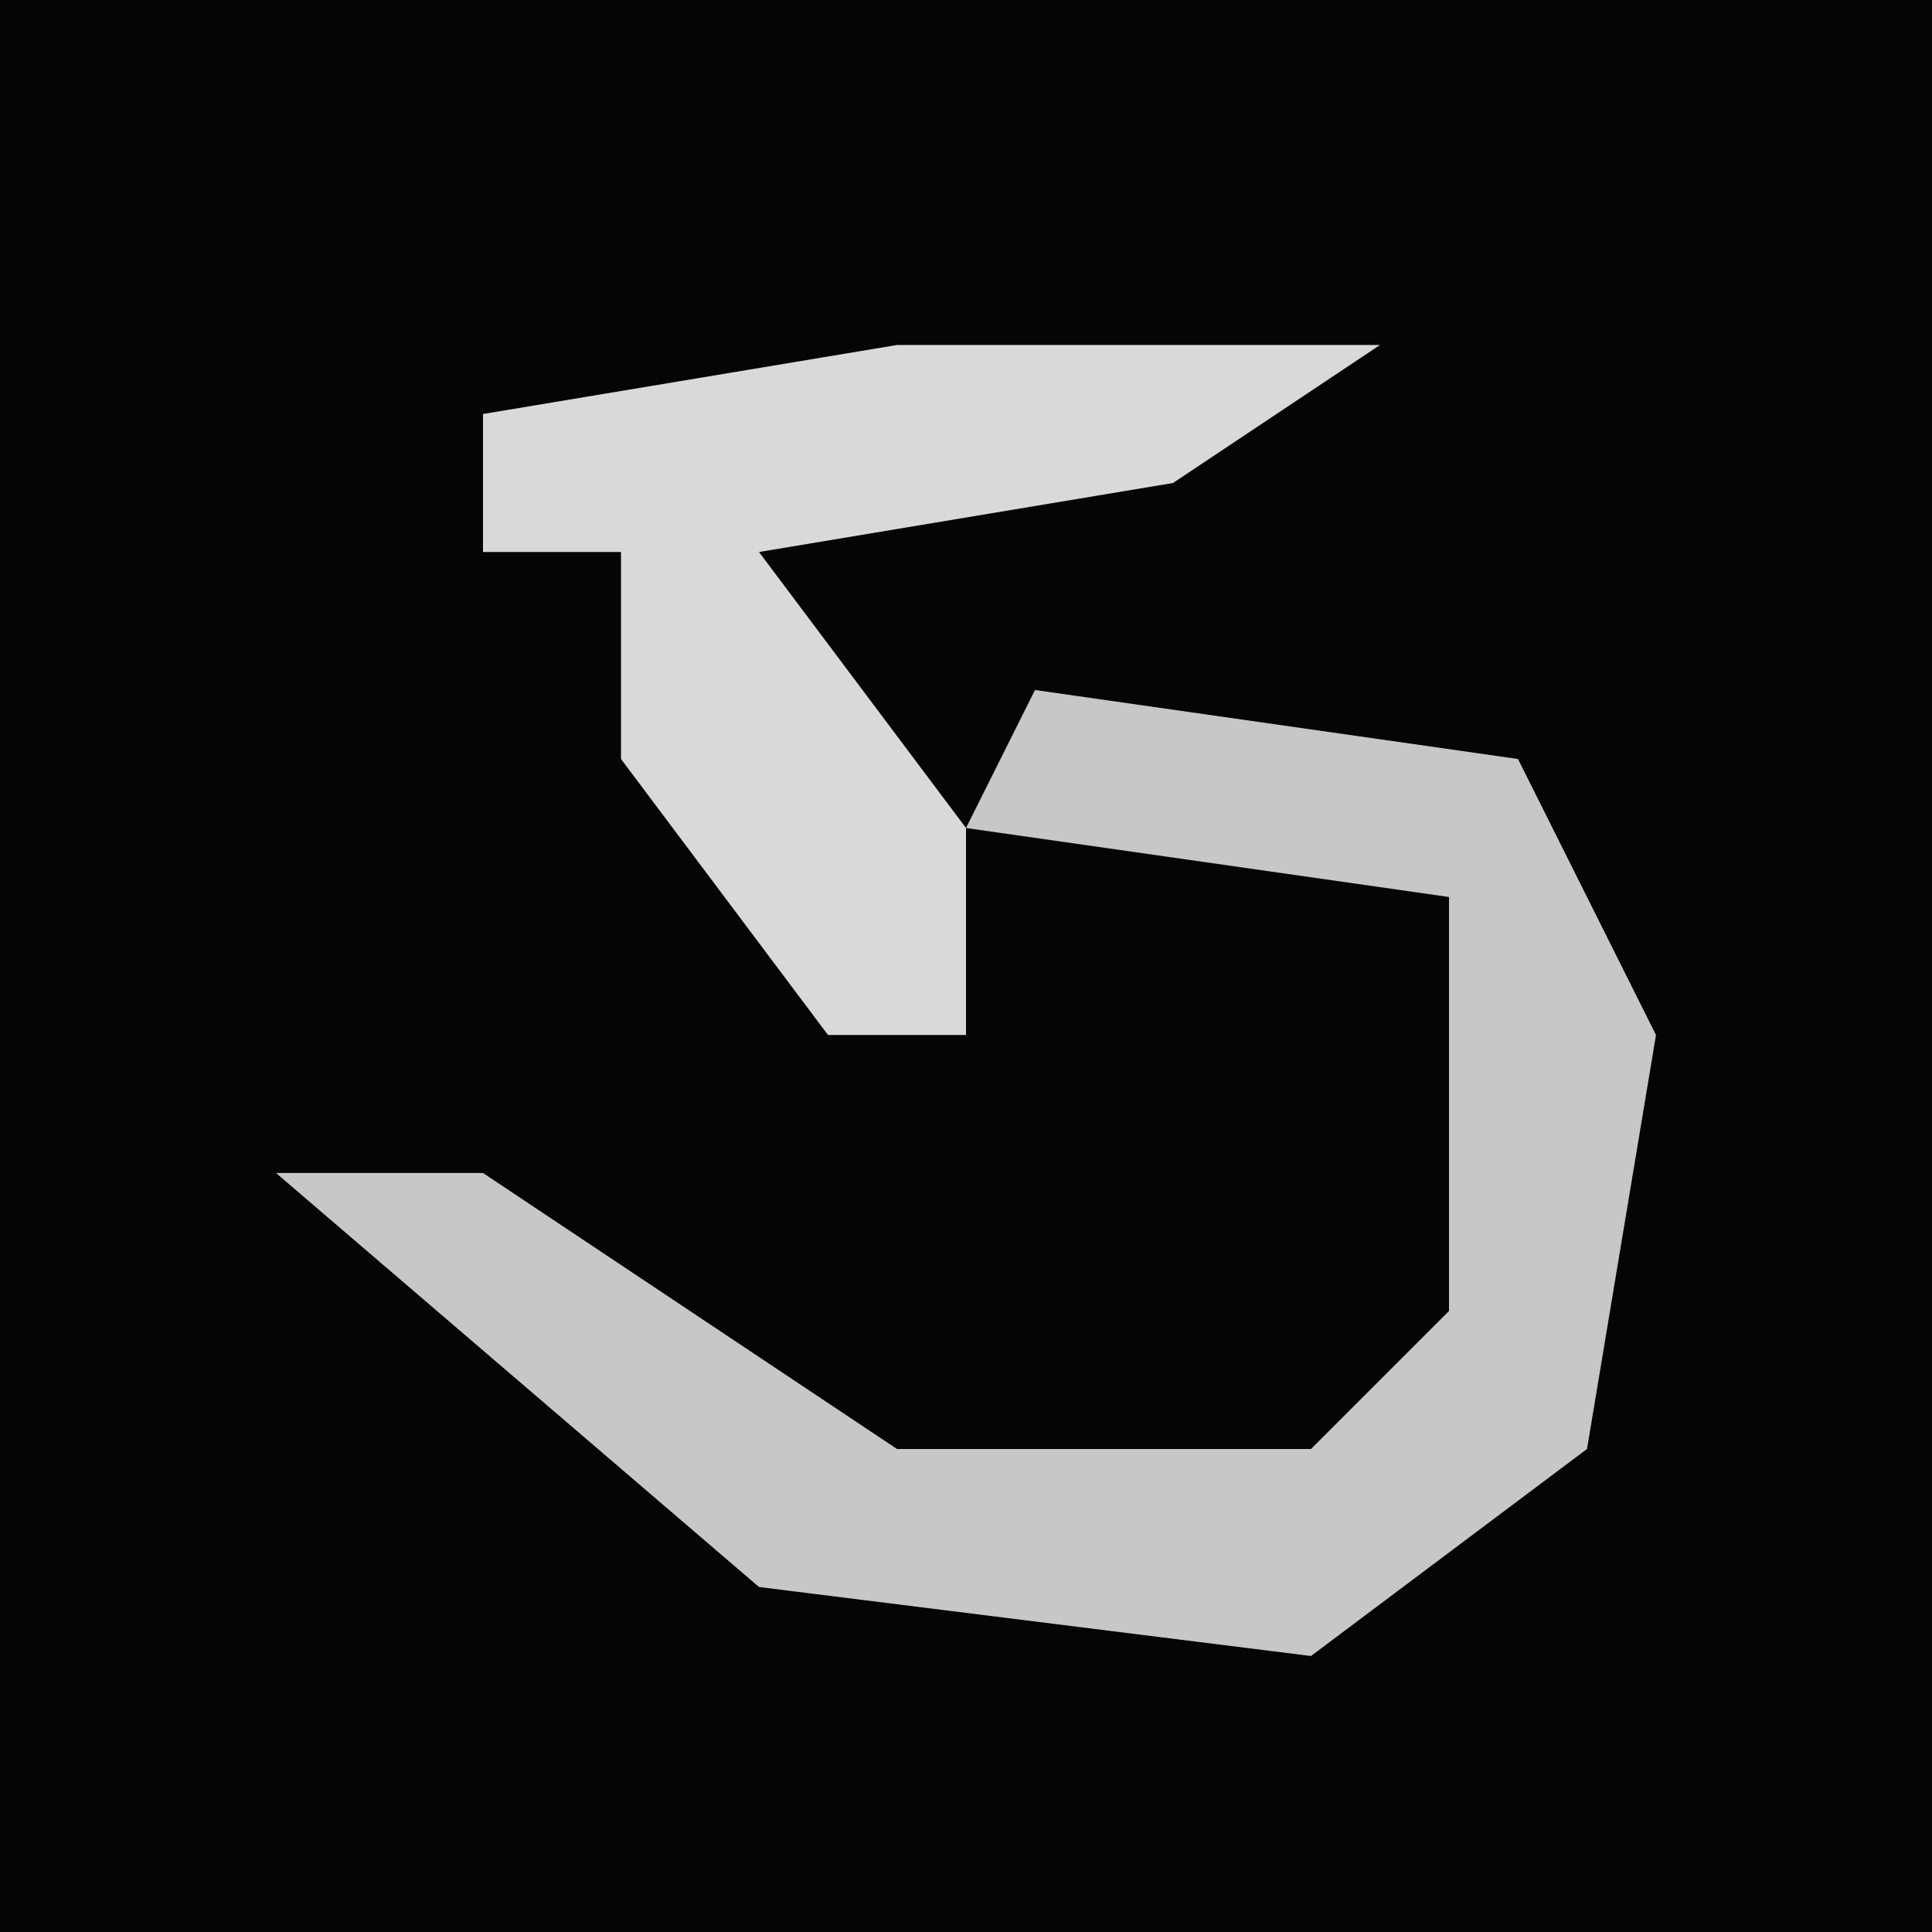 <?xml version="1.0" encoding="UTF-8"?>
<svg version="1.1" xmlns="http://www.w3.org/2000/svg" width="28" height="28">
<path d="M0,0 L28,0 L28,28 L0,28 Z " fill="#050505" transform="translate(0,0)"/>
<path d="M0,0 L7,1 L9,5 L8,11 L4,14 L-4,13 L-11,7 L-8,7 L-2,11 L4,11 L6,9 L6,3 L-1,2 Z " fill="#C7C7C7" transform="translate(15,10)"/>
<path d="M0,0 L7,0 L4,2 L-2,3 L1,7 L1,10 L-1,10 L-4,6 L-4,3 L-6,3 L-6,1 Z " fill="#D9D9D9" transform="translate(13,5)"/>
</svg>
